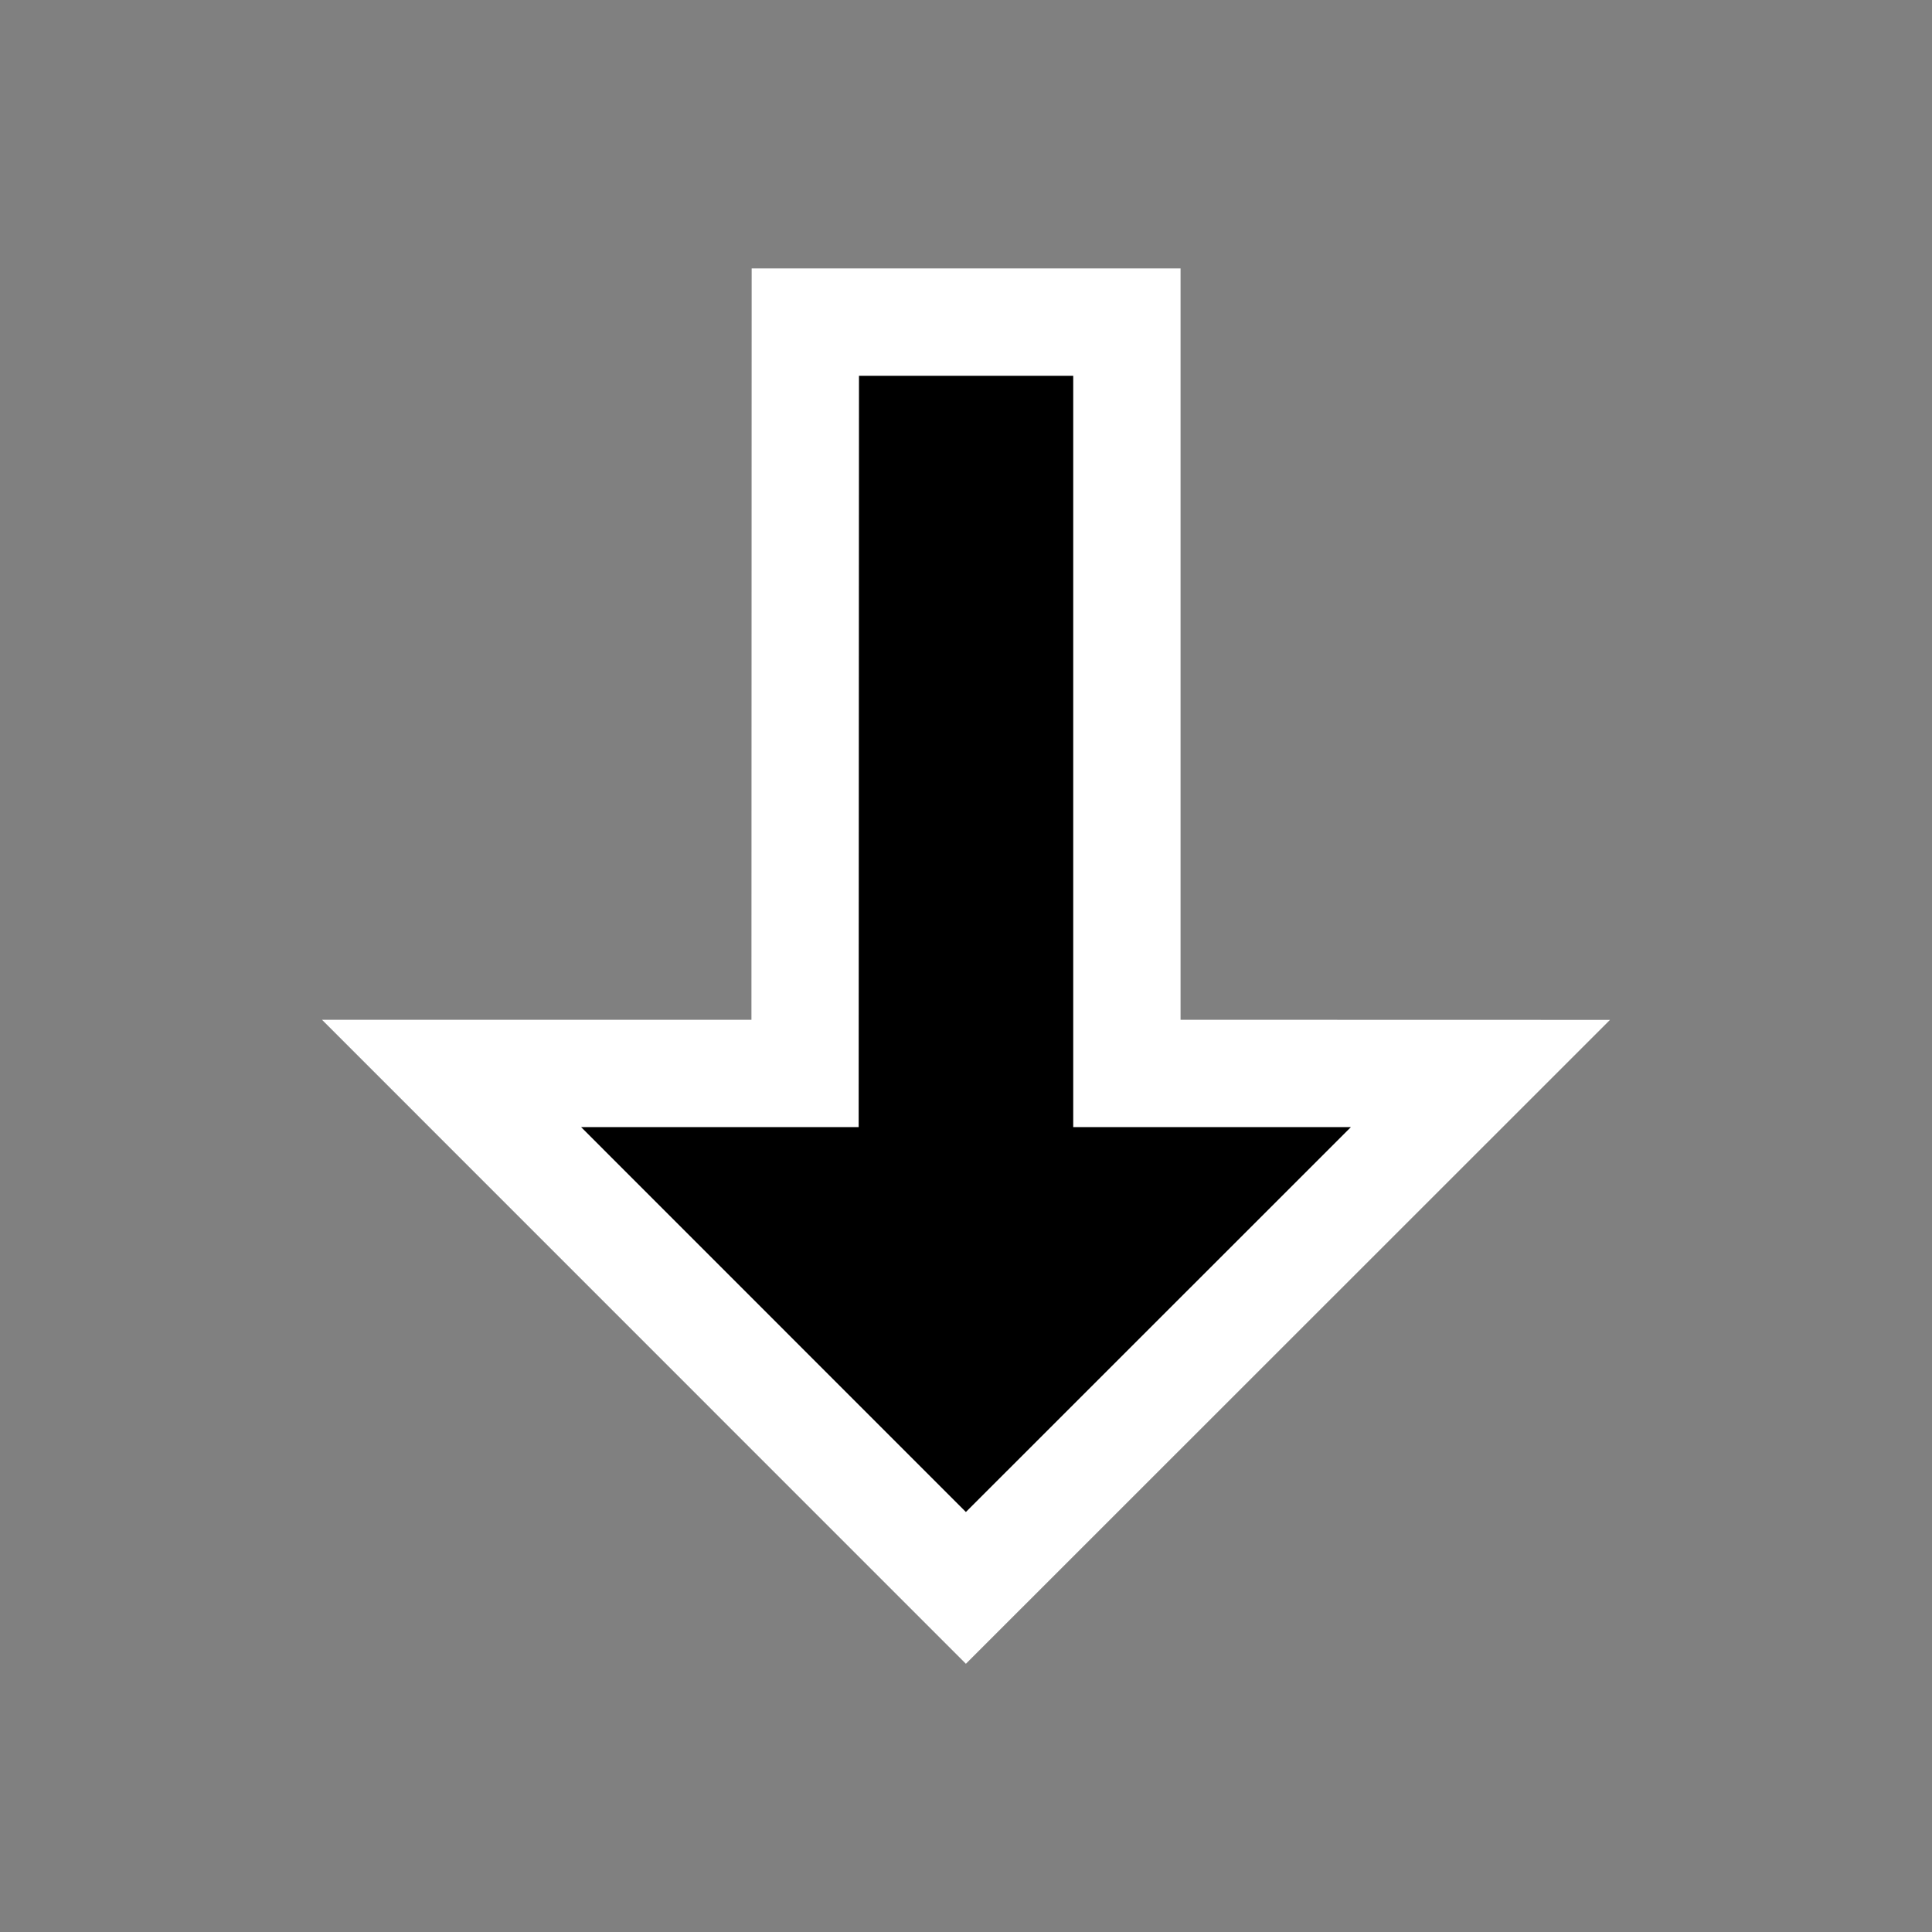 <?xml version="1.0" encoding="utf-8"?>
<!-- Generator: Adobe Illustrator 16.0.0, SVG Export Plug-In . SVG Version: 6.00 Build 0)  -->
<!DOCTYPE svg PUBLIC "-//W3C//DTD SVG 1.1//EN" "http://www.w3.org/Graphics/SVG/1.1/DTD/svg11.dtd">
<svg version="1.1" id="Layer_1" xmlns="http://www.w3.org/2000/svg" xmlns:xlink="http://www.w3.org/1999/xlink" x="0px" y="0px"
	 width="18px" height="18px" viewBox="0 0 18 18" enable-background="new 0 0 18 18" xml:space="preserve">
<rect x="0" y="0" width="18" height="18" fill="#808080" stroke="none"/>
<polygon fill="#FFFFFF" points="8.999,15.501 15,9.502 10.999,9.501 10.999,2.501 7.003,2.501 7.001,9.501 3,9.501 "/>
<polygon points="9.999,3.501 9.999,10.501 12.586,10.501 8.999,14.087 5.414,10.501 8,10.501 8.003,3.501 "/>
</svg>
